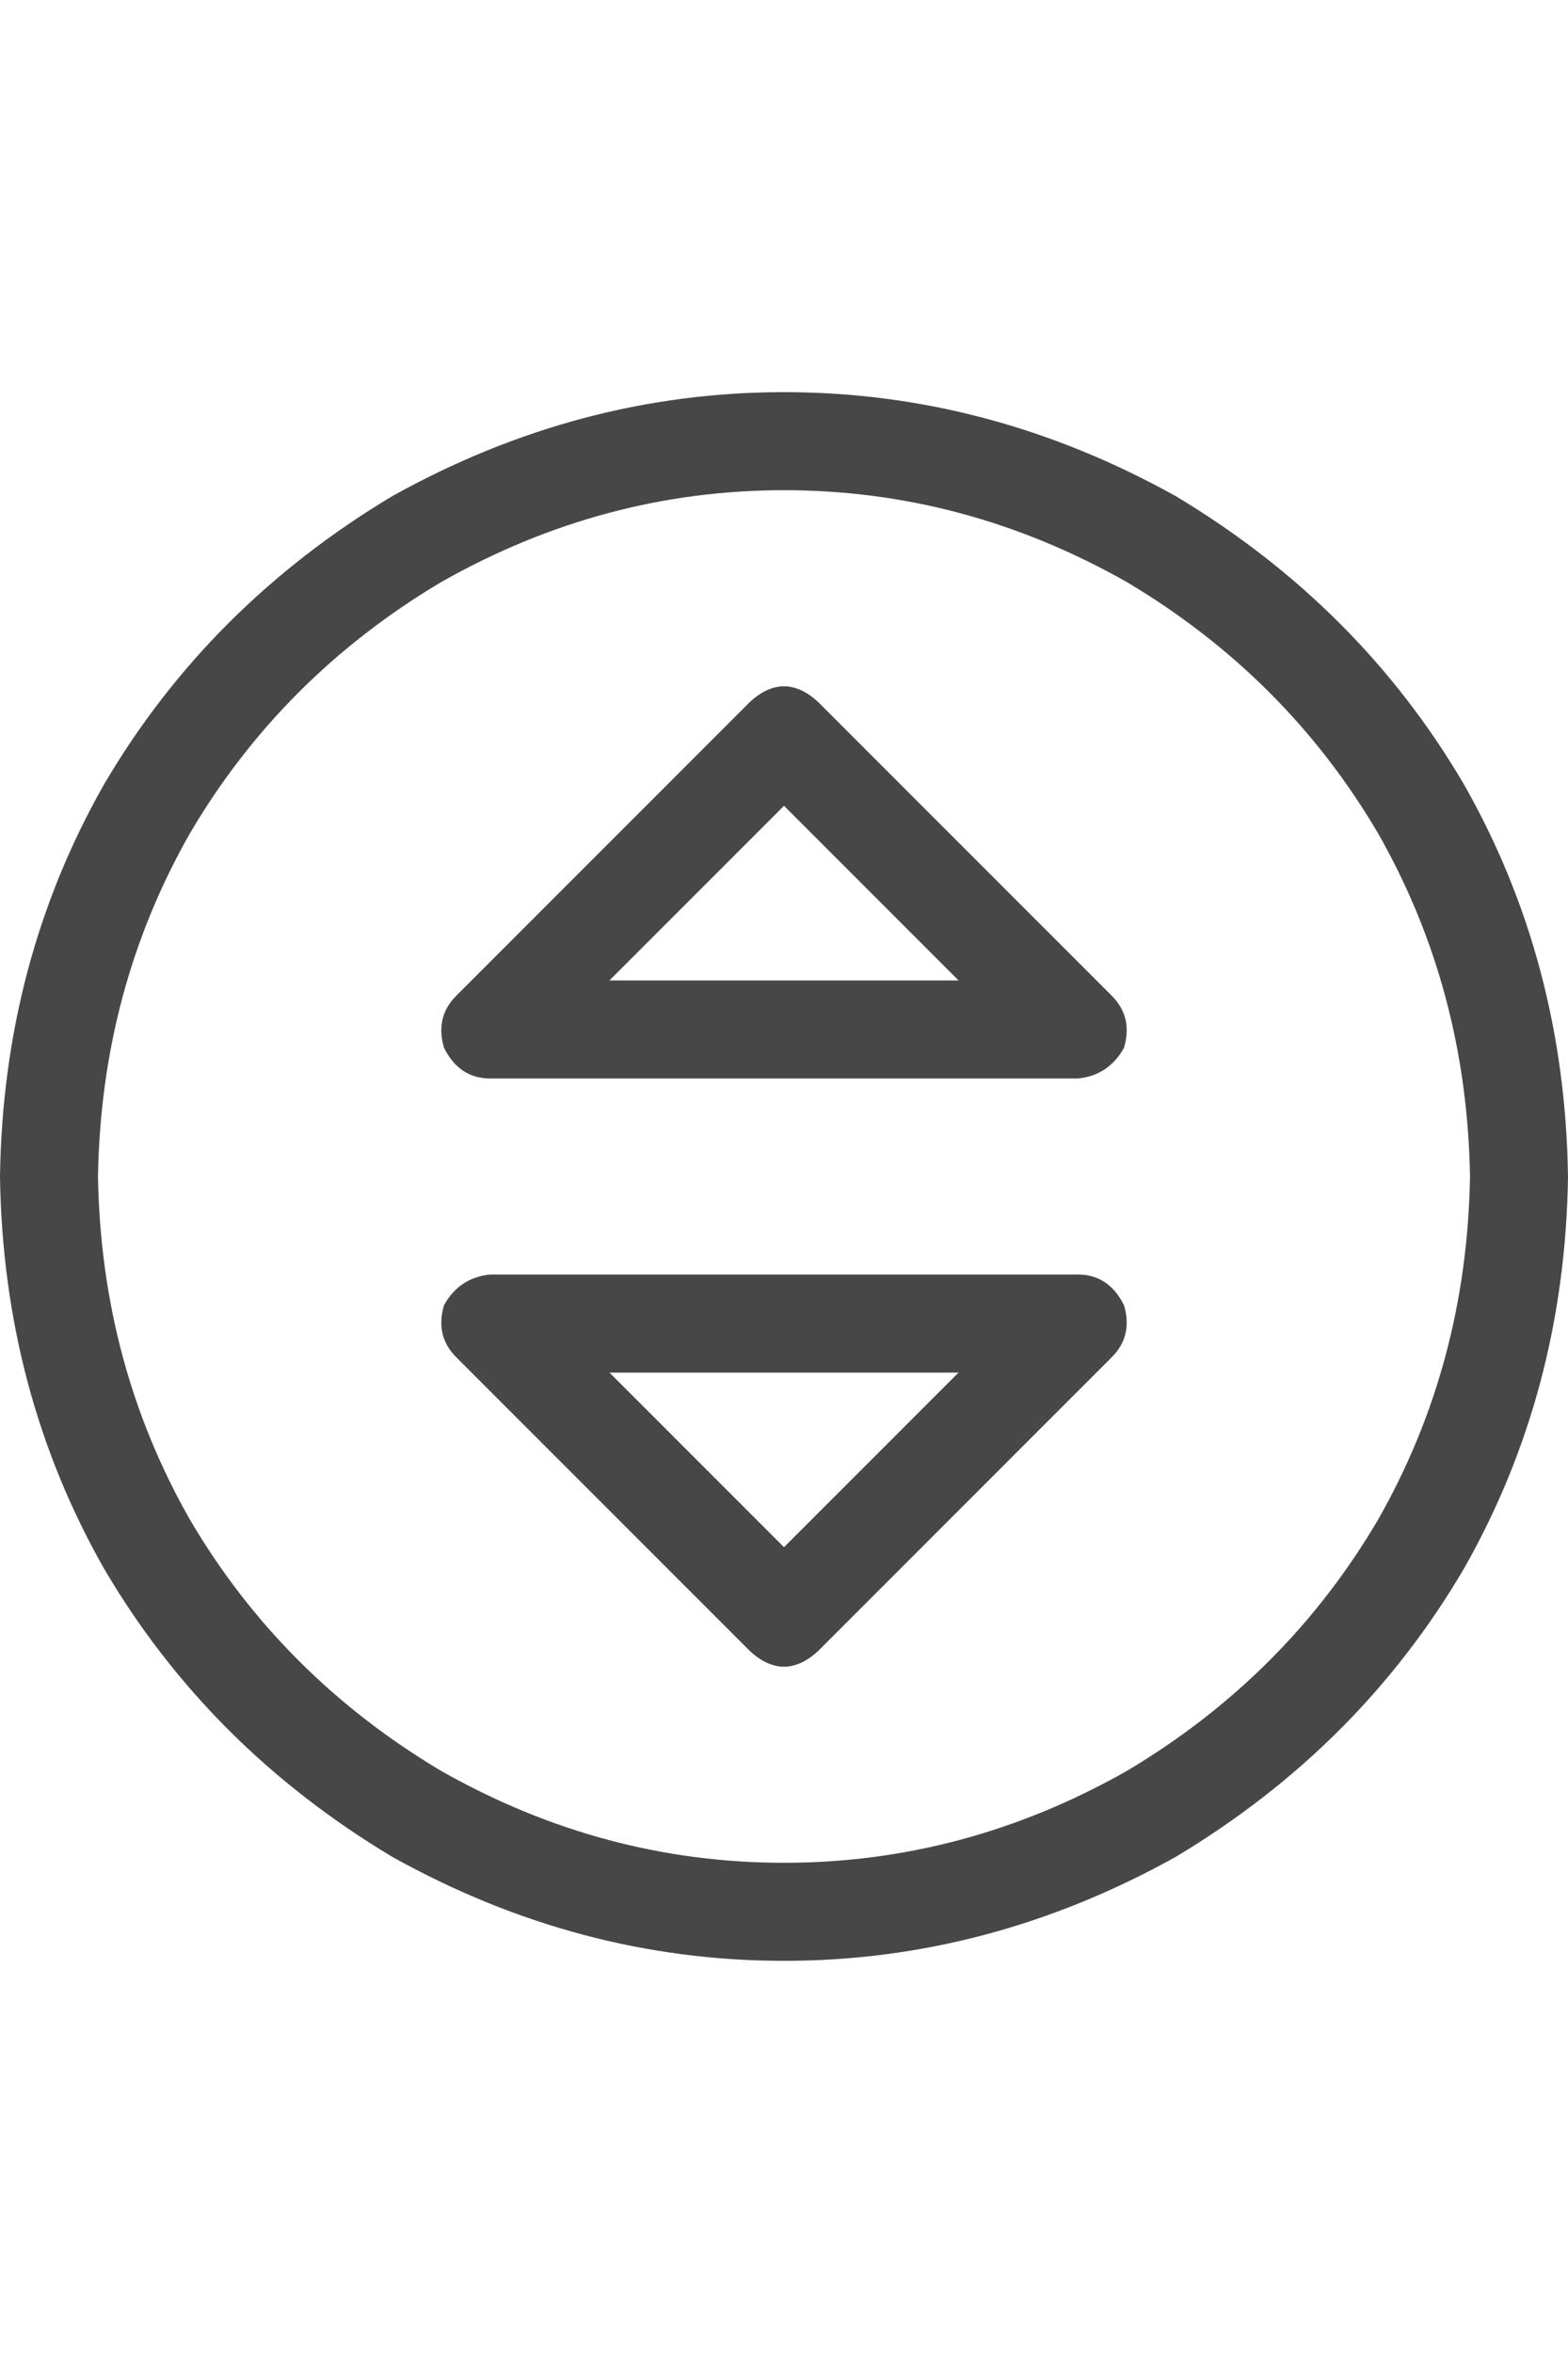 <svg width="16" height="24" viewBox="0 0 16 24" fill="none" xmlns="http://www.w3.org/2000/svg">
<g id="label-paired / md / circle-sort-md / regular" clip-path="url(#clip0_1731_3627)">
<path id="icon" d="M15 12C14.979 10.729 14.667 9.562 14.062 8.5C13.438 7.438 12.583 6.583 11.5 5.938C10.396 5.312 9.229 5 8 5C6.771 5 5.604 5.312 4.5 5.938C3.417 6.583 2.562 7.438 1.938 8.5C1.333 9.562 1.021 10.729 1 12C1.021 13.271 1.333 14.438 1.938 15.5C2.562 16.562 3.417 17.417 4.5 18.062C5.604 18.688 6.771 19 8 19C9.229 19 10.396 18.688 11.5 18.062C12.583 17.417 13.438 16.562 14.062 15.5C14.667 14.438 14.979 13.271 15 12ZM0 12C0.021 10.542 0.375 9.208 1.062 8C1.771 6.792 2.75 5.812 4 5.062C5.271 4.354 6.604 4 8 4C9.396 4 10.729 4.354 12 5.062C13.25 5.812 14.229 6.792 14.938 8C15.625 9.208 15.979 10.542 16 12C15.979 13.458 15.625 14.792 14.938 16C14.229 17.208 13.25 18.188 12 18.938C10.729 19.646 9.396 20 8 20C6.604 20 5.271 19.646 4 18.938C2.75 18.188 1.771 17.208 1.062 16C0.375 14.792 0.021 13.458 0 12ZM7.656 7.156C7.885 6.948 8.115 6.948 8.344 7.156L11.344 10.156C11.49 10.302 11.531 10.479 11.469 10.688C11.365 10.875 11.208 10.979 11 11H5C4.792 11 4.635 10.896 4.531 10.688C4.469 10.479 4.51 10.302 4.656 10.156L7.656 7.156ZM6.219 10H9.781L8 8.219L6.219 10ZM4.656 13.844C4.51 13.698 4.469 13.521 4.531 13.312C4.635 13.125 4.792 13.021 5 13H11C11.208 13 11.365 13.104 11.469 13.312C11.531 13.521 11.49 13.698 11.344 13.844L8.344 16.844C8.115 17.052 7.885 17.052 7.656 16.844L4.656 13.844ZM8 15.781L9.781 14H6.219L8 15.781Z" fill="black" fill-opacity="0.72"/>
</g>
<defs>
<clipPath id="clip0_1731_3627">
<rect width="16" height="24" fill="white"/>
</clipPath>
</defs>
</svg>
